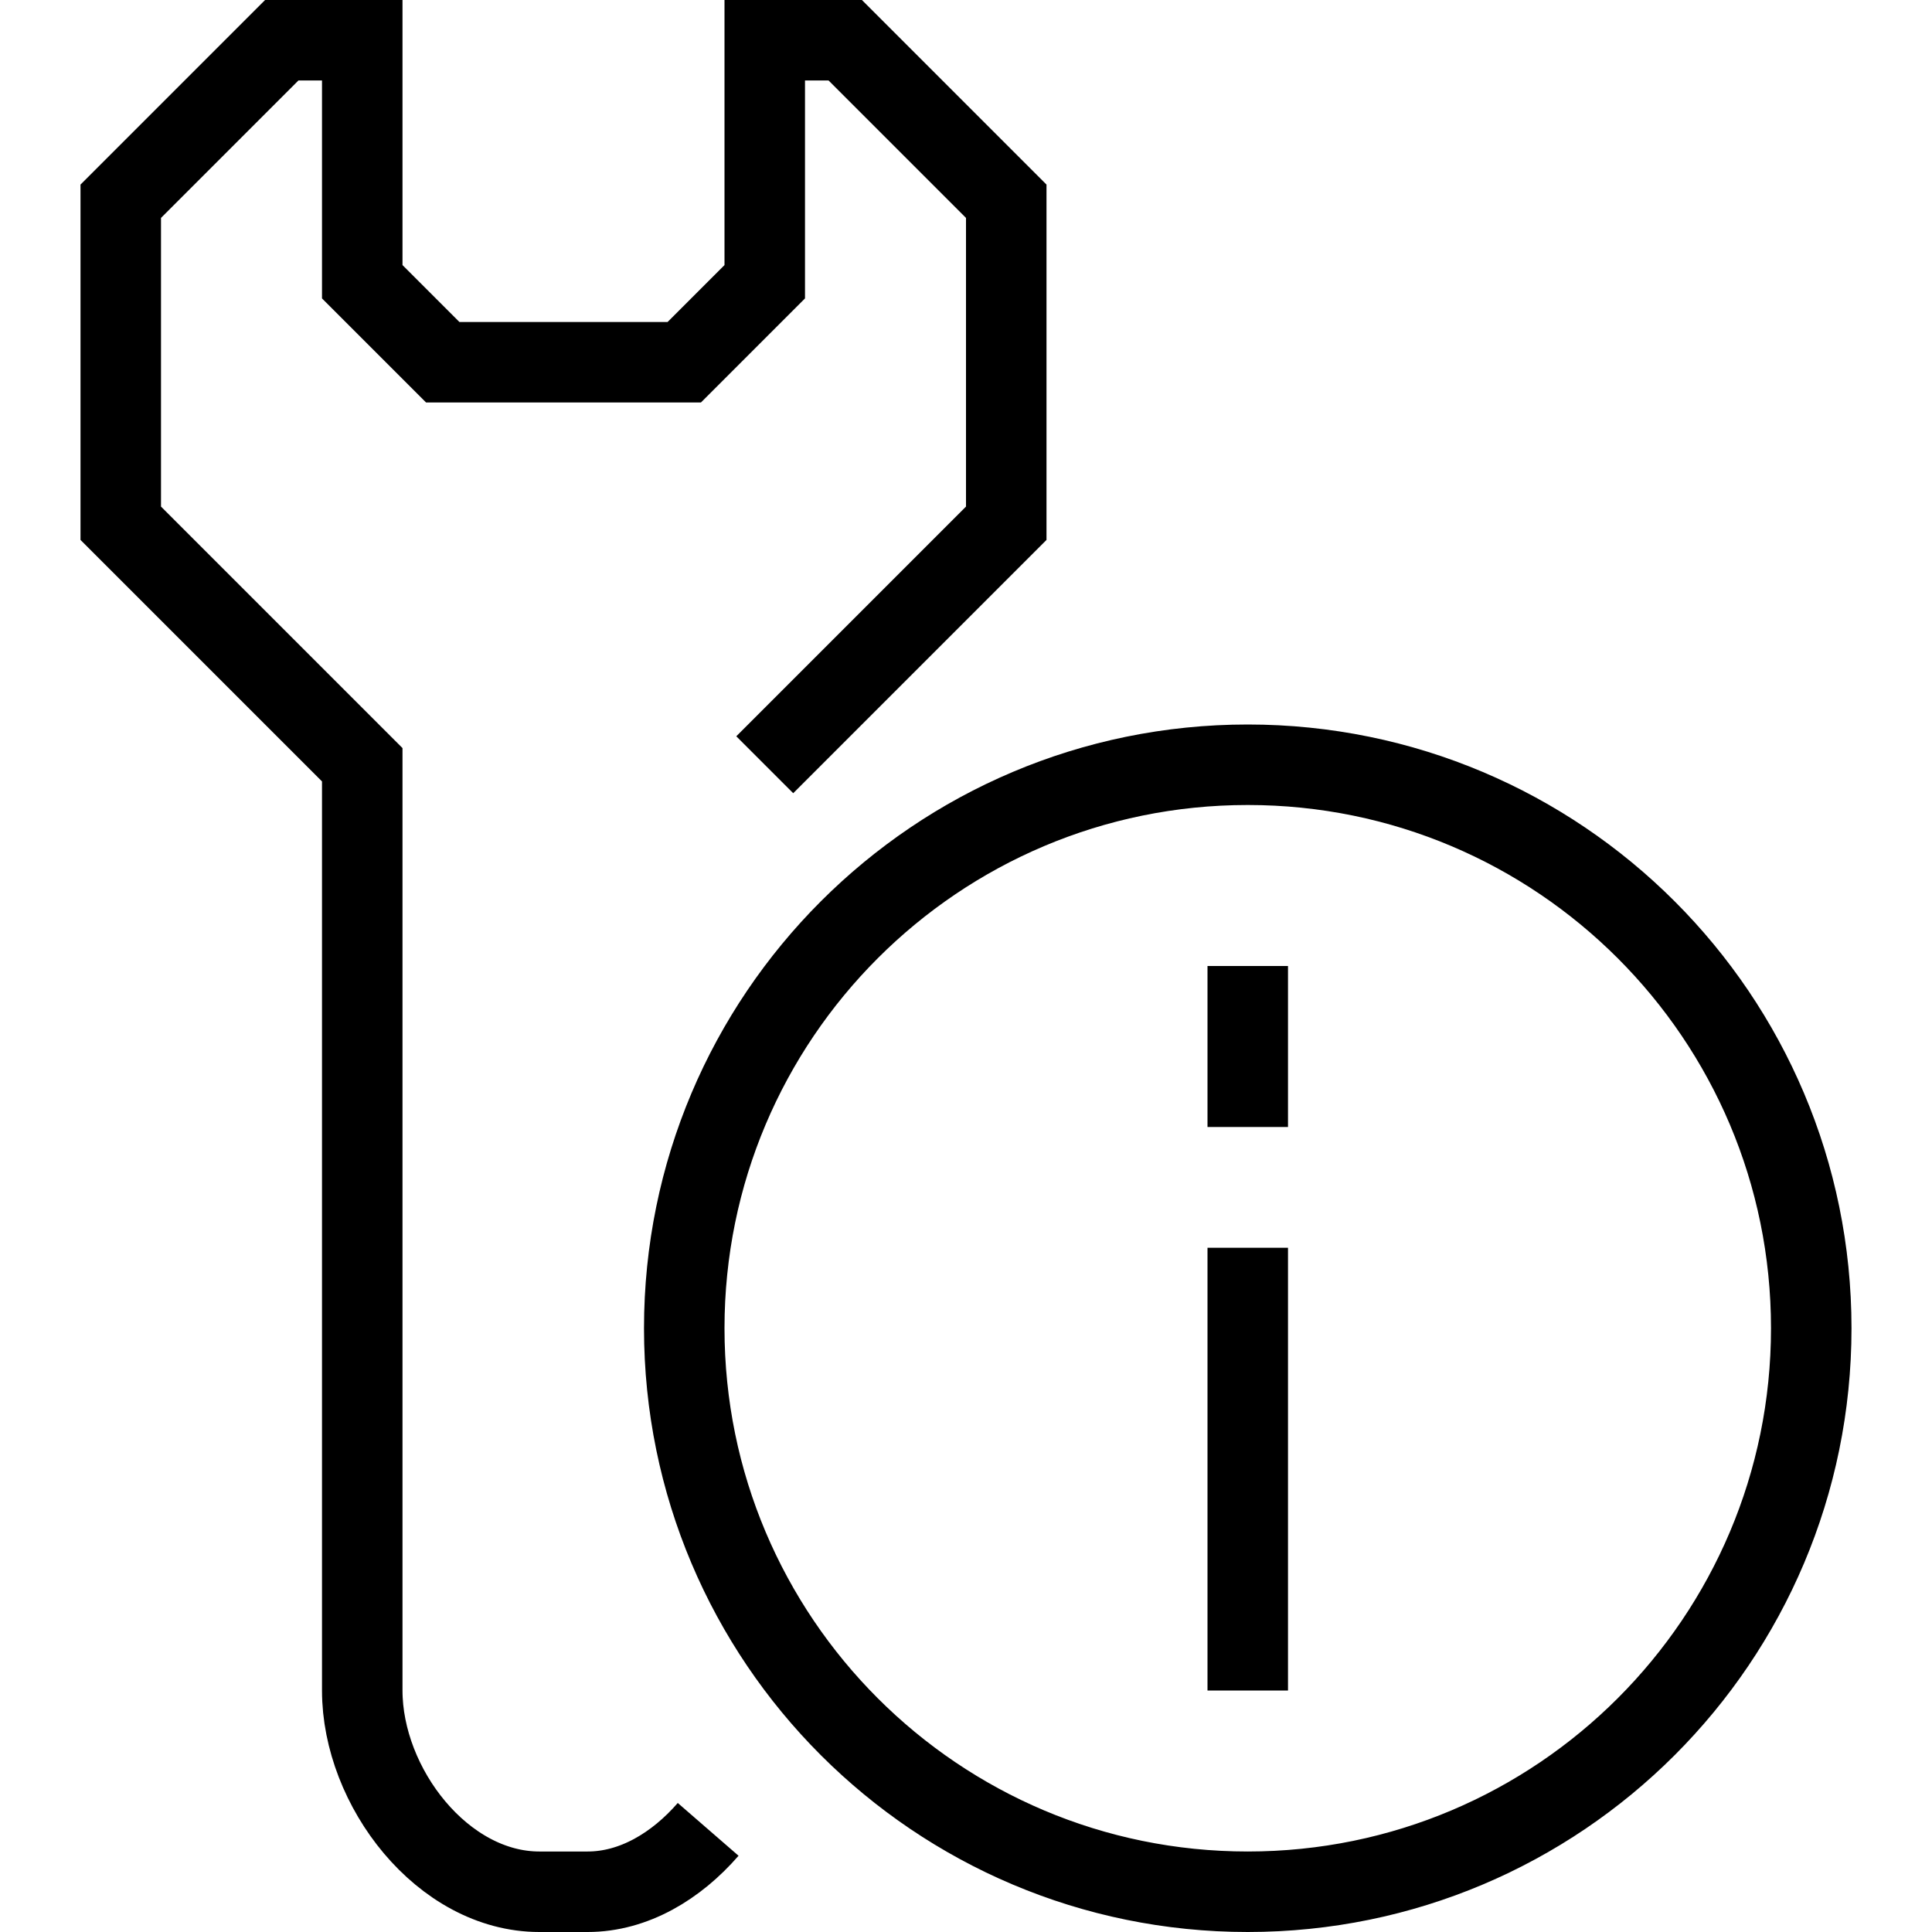 <svg width="24" height="24" viewBox="0 0 24 24" version="1.1" xmlns="http://www.w3.org/2000/svg">
    <title>
        maintenance-small
    </title>
    <path d="M9.5,9.5 L12.5,6.5 L12.5,2.5 L10.5,0.5 L9.5,0.5 L9.5,3.5 L8.5,4.5 L5.5,4.5 L4.5,3.5 L4.5,0.5 L3.5,0.5 L1.5,2.5 L1.5,6.5 L4.5,9.5 L4.5,21 C4.5,22.2 5.5,23.5 6.7,23.5 L7.3,23.5 C7.874,23.5 8.402,23.18 8.797,22.725 M15.5,21 L15.5,15.5 M15.5,14 L15.5,12 M15.5,23.5 C19.366,23.5 22.5,20.366 22.5,16.5 C22.5,12.634 19.366,9.5 15.5,9.5 C11.634,9.5 8.5,12.634 8.5,16.5 C8.5,20.366 11.634,23.5 15.5,23.5 Z" stroke="currentColor" stroke-width="1" fill="none" fill-rule="evenodd"/>
</svg>
